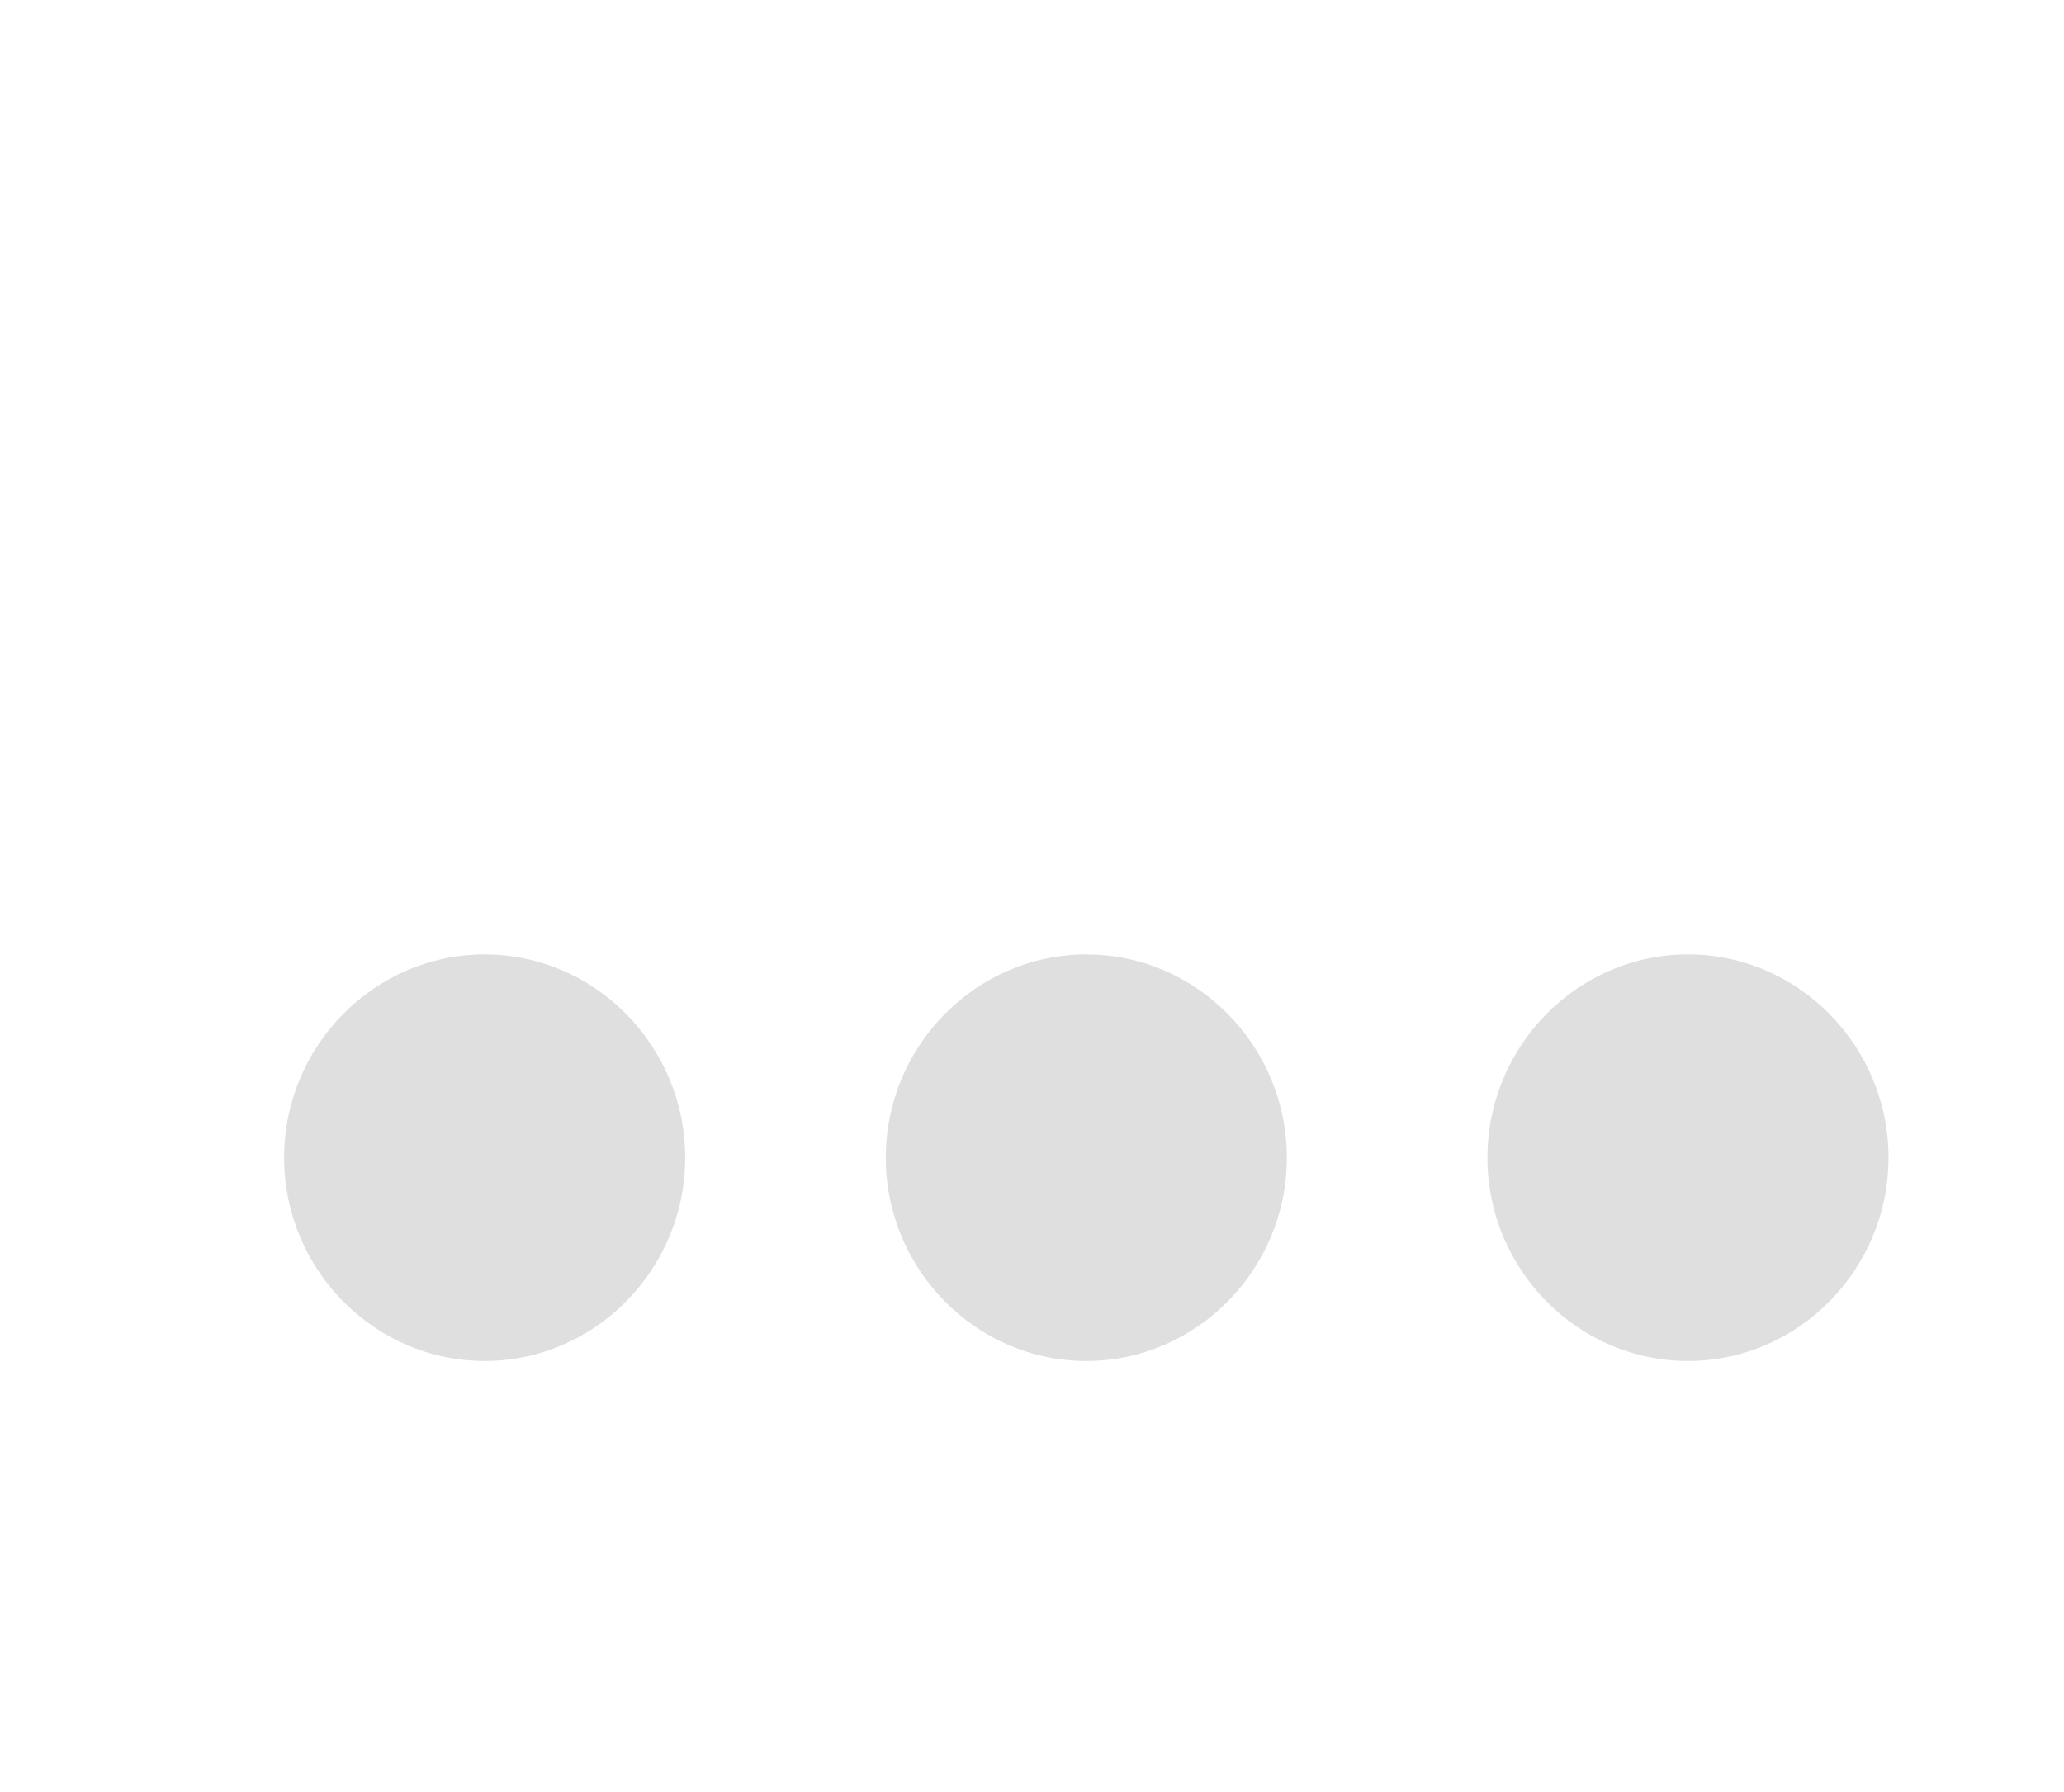<svg width="38" height="33" viewBox="0 0 38 33" fill="none" xmlns="http://www.w3.org/2000/svg">
<g filter="url(#filter0_d_122_769)">
<g filter="url(#filter1_d_122_769)">
<path d="M7.923 12.576C9.954 12.576 11.615 14.26 11.615 16.319C11.615 18.377 9.954 20.062 7.923 20.062C5.892 20.062 4.231 18.377 4.231 16.319C4.231 14.26 5.892 12.576 7.923 12.576ZM19 12.576C21.031 12.576 22.692 14.26 22.692 16.319C22.692 18.377 21.031 20.062 19 20.062C16.969 20.062 15.308 18.377 15.308 16.319C15.308 14.26 16.969 12.576 19 12.576ZM30.077 12.576C32.108 12.576 33.769 14.26 33.769 16.319C33.769 18.377 32.108 20.062 30.077 20.062C28.046 20.062 26.385 18.377 26.385 16.319C26.385 14.26 28.046 12.576 30.077 12.576Z" fill="#DFDFDF"/>
</g>
</g>
<defs>
<filter id="filter0_d_122_769" x="-1" y="0.1" width="40" height="40.438" filterUnits="userSpaceOnUse" color-interpolation-filters="sRGB">
<feFlood flood-opacity="0" result="BackgroundImageFix"/>
<feColorMatrix in="SourceAlpha" type="matrix" values="0 0 0 0 0 0 0 0 0 0 0 0 0 0 0 0 0 0 127 0" result="hardAlpha"/>
<feOffset dy="4"/>
<feGaussianBlur stdDeviation="2"/>
<feComposite in2="hardAlpha" operator="out"/>
<feColorMatrix type="matrix" values="0 0 0 0 0 0 0 0 0 0 0 0 0 0 0 0 0 0 0.25 0"/>
<feBlend mode="normal" in2="BackgroundImageFix" result="effect1_dropShadow_122_769"/>
<feBlend mode="normal" in="SourceGraphic" in2="effect1_dropShadow_122_769" result="shape"/>
</filter>
<filter id="filter1_d_122_769" x="4.231" y="12.576" width="30.538" height="8.486" filterUnits="userSpaceOnUse" color-interpolation-filters="sRGB">
<feFlood flood-opacity="0" result="BackgroundImageFix"/>
<feColorMatrix in="SourceAlpha" type="matrix" values="0 0 0 0 0 0 0 0 0 0 0 0 0 0 0 0 0 0 127 0" result="hardAlpha"/>
<feOffset dx="1" dy="1"/>
<feComposite in2="hardAlpha" operator="out"/>
<feColorMatrix type="matrix" values="0 0 0 0 0.133 0 0 0 0 1 0 0 0 0 0.376 0 0 0 1 0"/>
<feBlend mode="normal" in2="BackgroundImageFix" result="effect1_dropShadow_122_769"/>
<feBlend mode="normal" in="SourceGraphic" in2="effect1_dropShadow_122_769" result="shape"/>
</filter>
</defs>
</svg>

